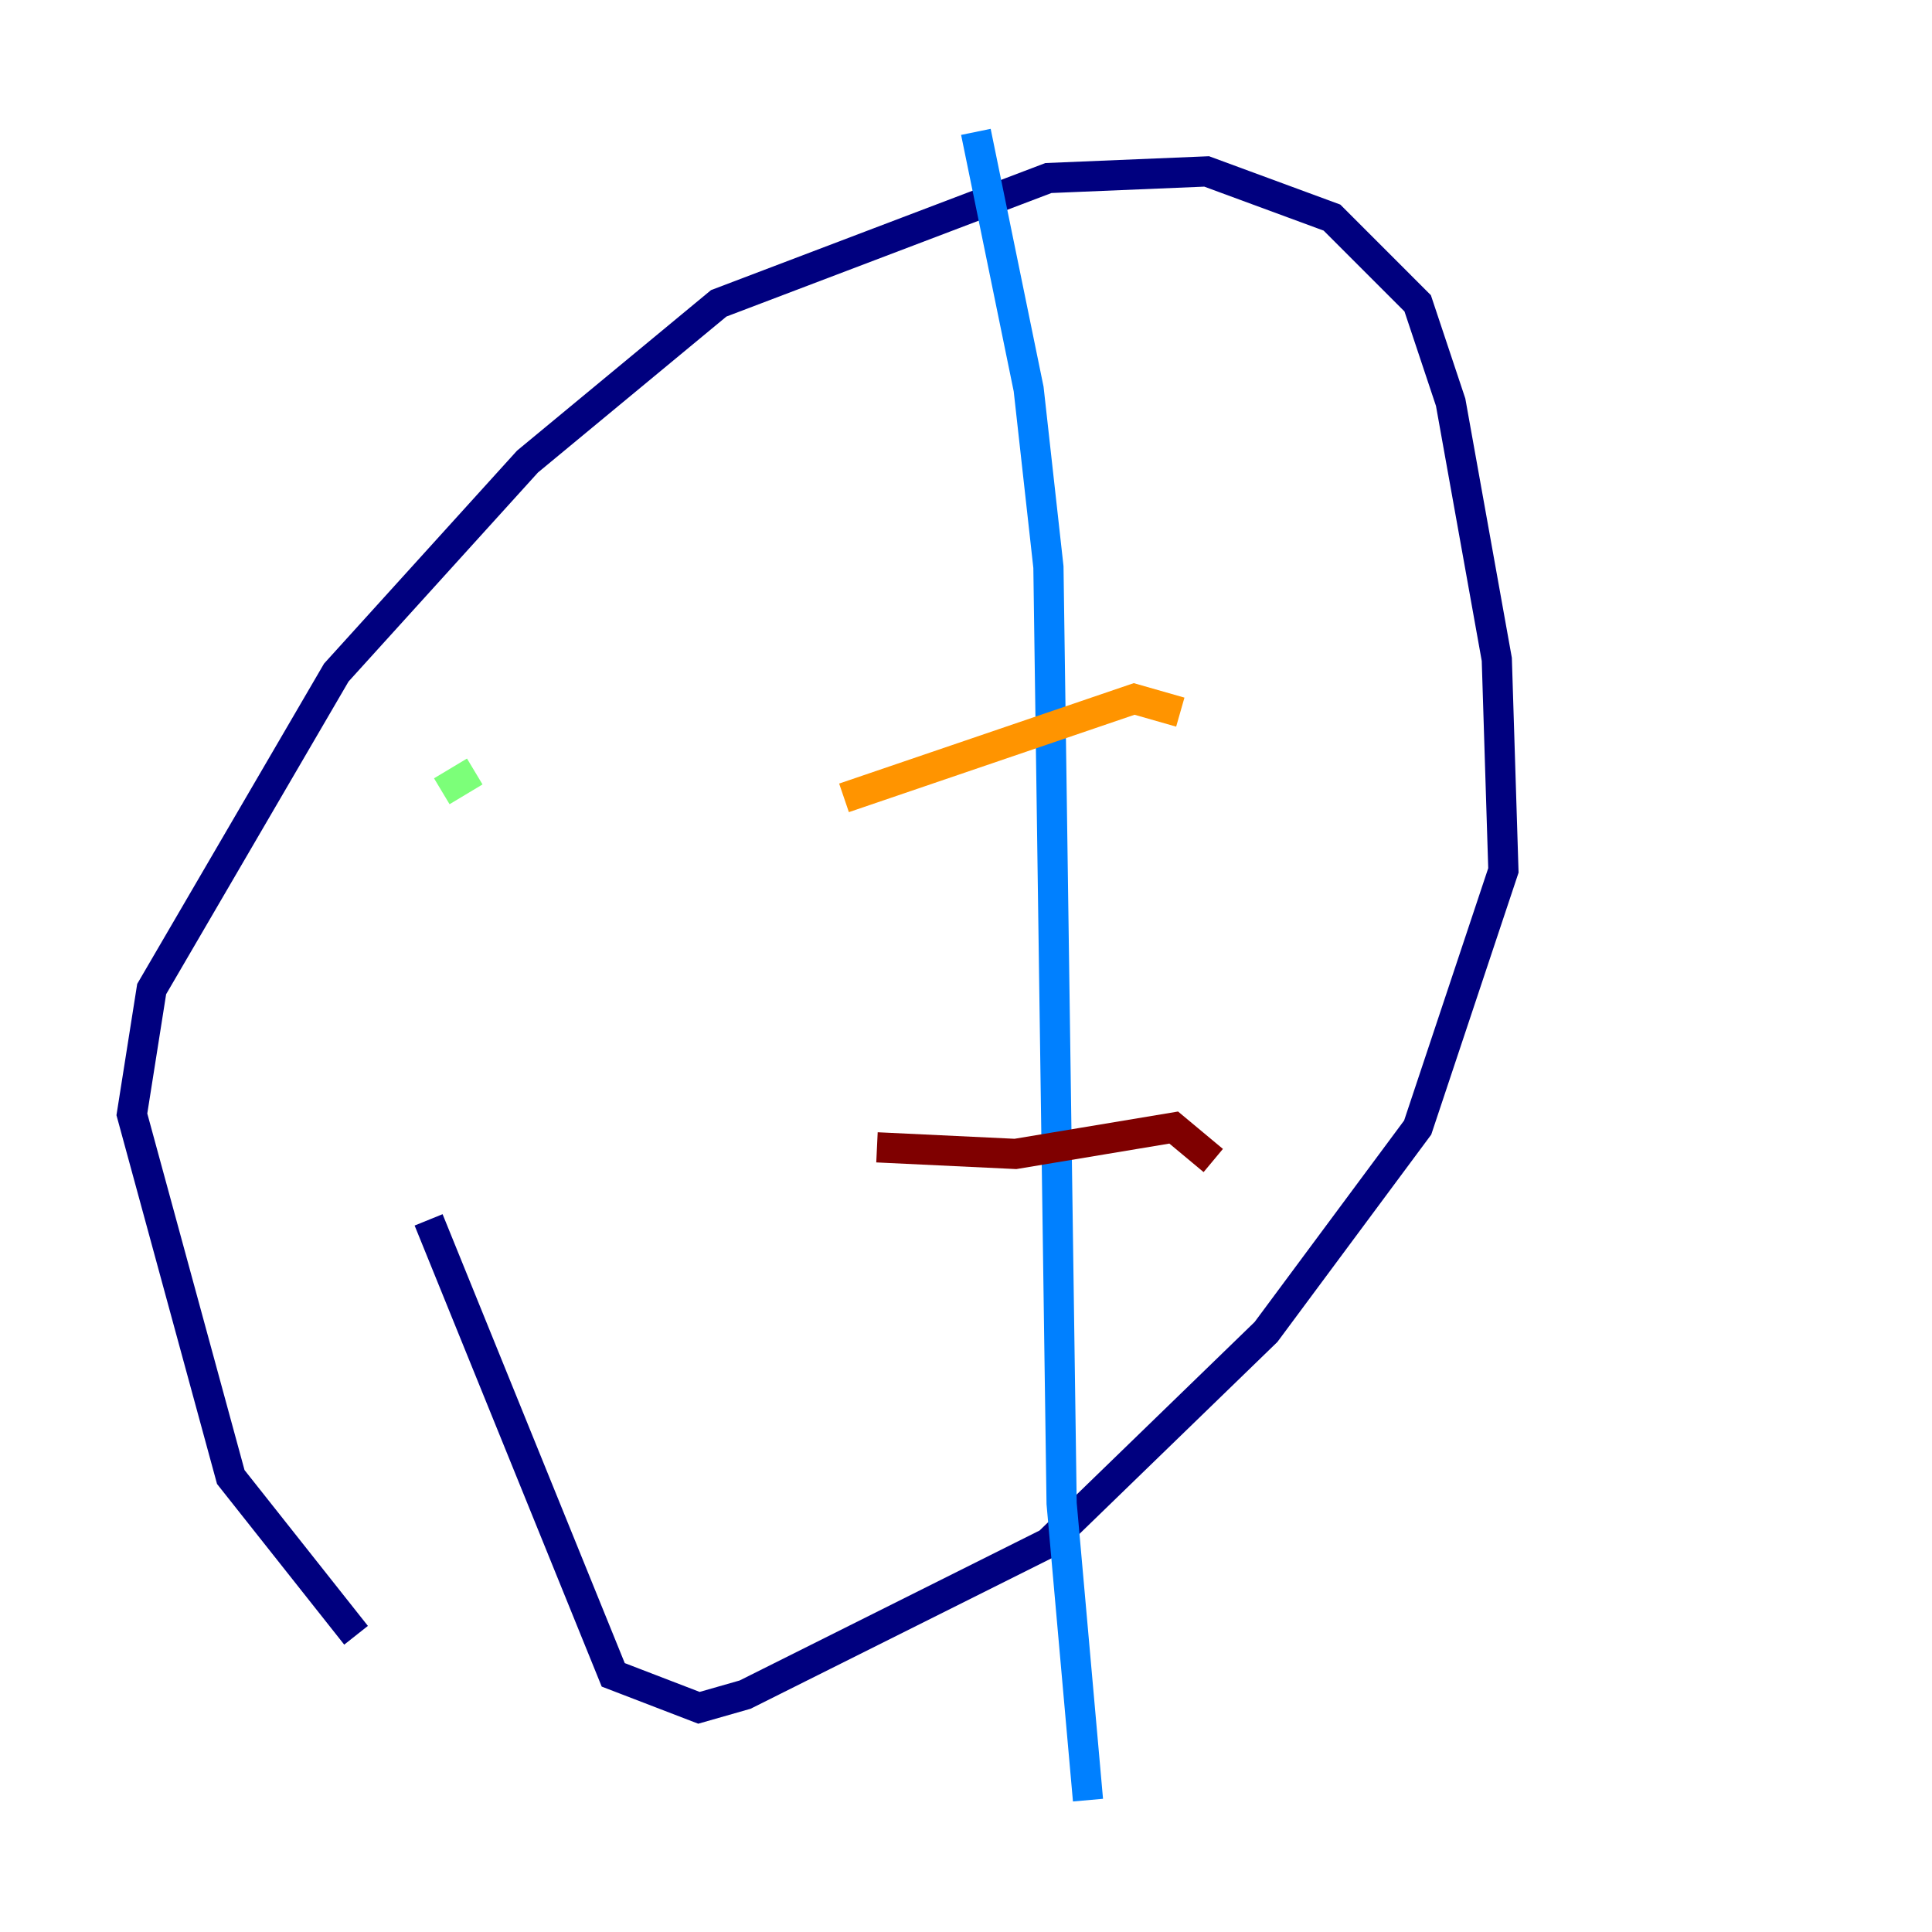 <?xml version="1.0" encoding="utf-8" ?>
<svg baseProfile="tiny" height="128" version="1.2" viewBox="0,0,128,128" width="128" xmlns="http://www.w3.org/2000/svg" xmlns:ev="http://www.w3.org/2001/xml-events" xmlns:xlink="http://www.w3.org/1999/xlink"><defs /><polyline fill="none" points="23.59,108.341 15.29,97.857 8.737,73.829 10.048,65.529 22.28,44.56 34.949,30.58 47.618,20.096 69.461,11.795 79.945,11.358 88.246,14.416 93.925,20.096 96.109,26.648 99.167,43.686 99.604,57.666 93.925,74.703 83.877,88.246 69.461,102.225 49.365,112.273 46.307,113.147 40.628,110.963 28.396,80.819" stroke="#00007f" stroke-width="2" /><polyline fill="none" points="64.655,8.737 68.15,25.775 69.461,37.57 70.335,99.604 72.082,119.263" stroke="#0080ff" stroke-width="2" /><polyline fill="none" points="29.27,52.423 31.454,51.113" stroke="#7cff79" stroke-width="2" /><polyline fill="none" points="55.918,52.86 75.14,46.307 78.198,47.181" stroke="#ff9400" stroke-width="2" /><polyline fill="none" points="58.102,76.014 67.276,76.451 77.761,74.703 80.382,76.887" stroke="#7f0000" stroke-width="2" /></svg>